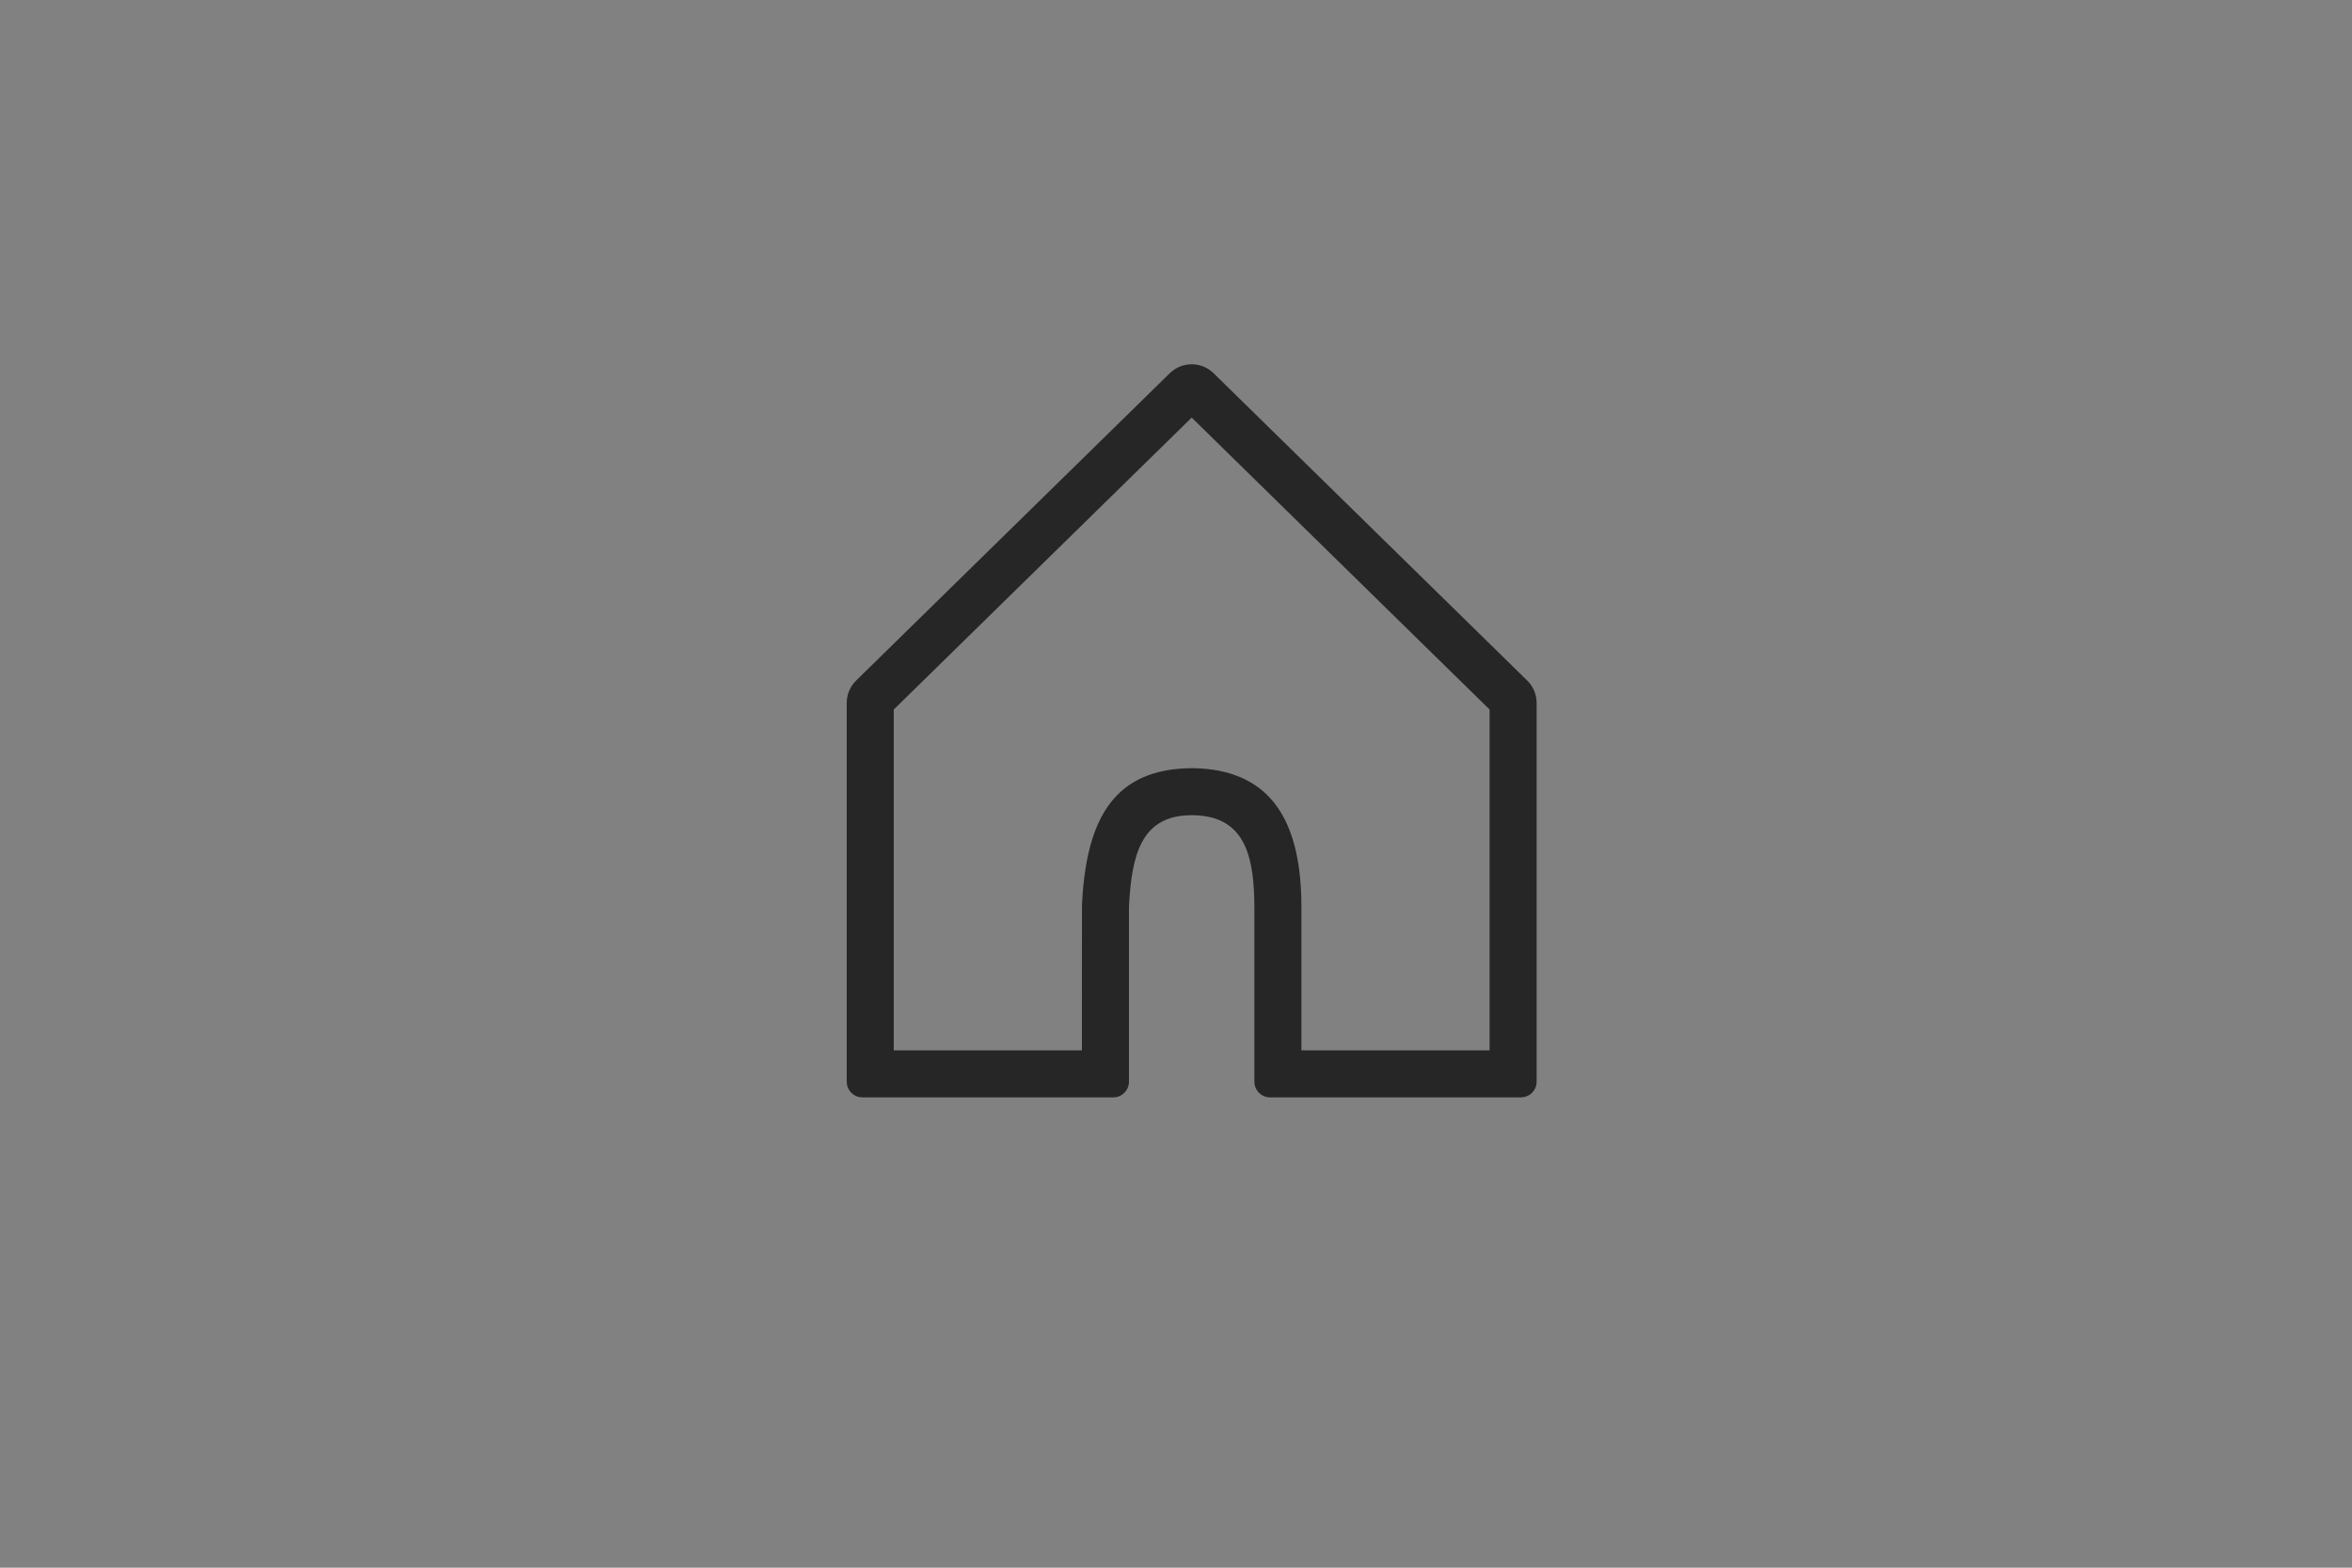 <svg width="75" height="50" viewBox="0 0 75 50" fill="none" xmlns="http://www.w3.org/2000/svg">
<rect x="0" y="0" width="75" height="50" fill="#808080" stroke="none"/>
<rect width="75" height="50" fill="#FAFAFA" fill-opacity="0.01"/>
<path fill-rule="evenodd" clip-rule="evenodd" d="M48.7 21.706L38.7 11.905C38.311 11.523 37.689 11.523 37.3 11.905L27.3 21.706C27.108 21.894 27 22.151 27 22.42V34.5L27.008 34.59C27.05 34.823 27.255 35 27.5 35L35.5 35C35.776 35 36 34.776 36 34.5V29L36.005 28.824C36.096 27.249 36.402 26 38 26L38.176 26.005C39.634 26.09 39.956 27.215 39.995 28.65L40 29V34.5C40 34.776 40.224 35 40.5 35L48.5 35L48.59 34.992C48.823 34.95 49 34.745 49 34.5V22.42C49 22.151 48.892 21.894 48.7 21.706ZM28.5 22.63L38 13.319L47.5 22.63V33.5L41.5 33.5V29L41.495 28.631C41.428 26.201 40.542 24.64 38.263 24.508L38.043 24.501C35.551 24.5 34.662 26.075 34.508 28.737L34.501 28.957L34.5 33.5L28.5 33.5V22.63Z" fill="#262626"/>
</svg>
